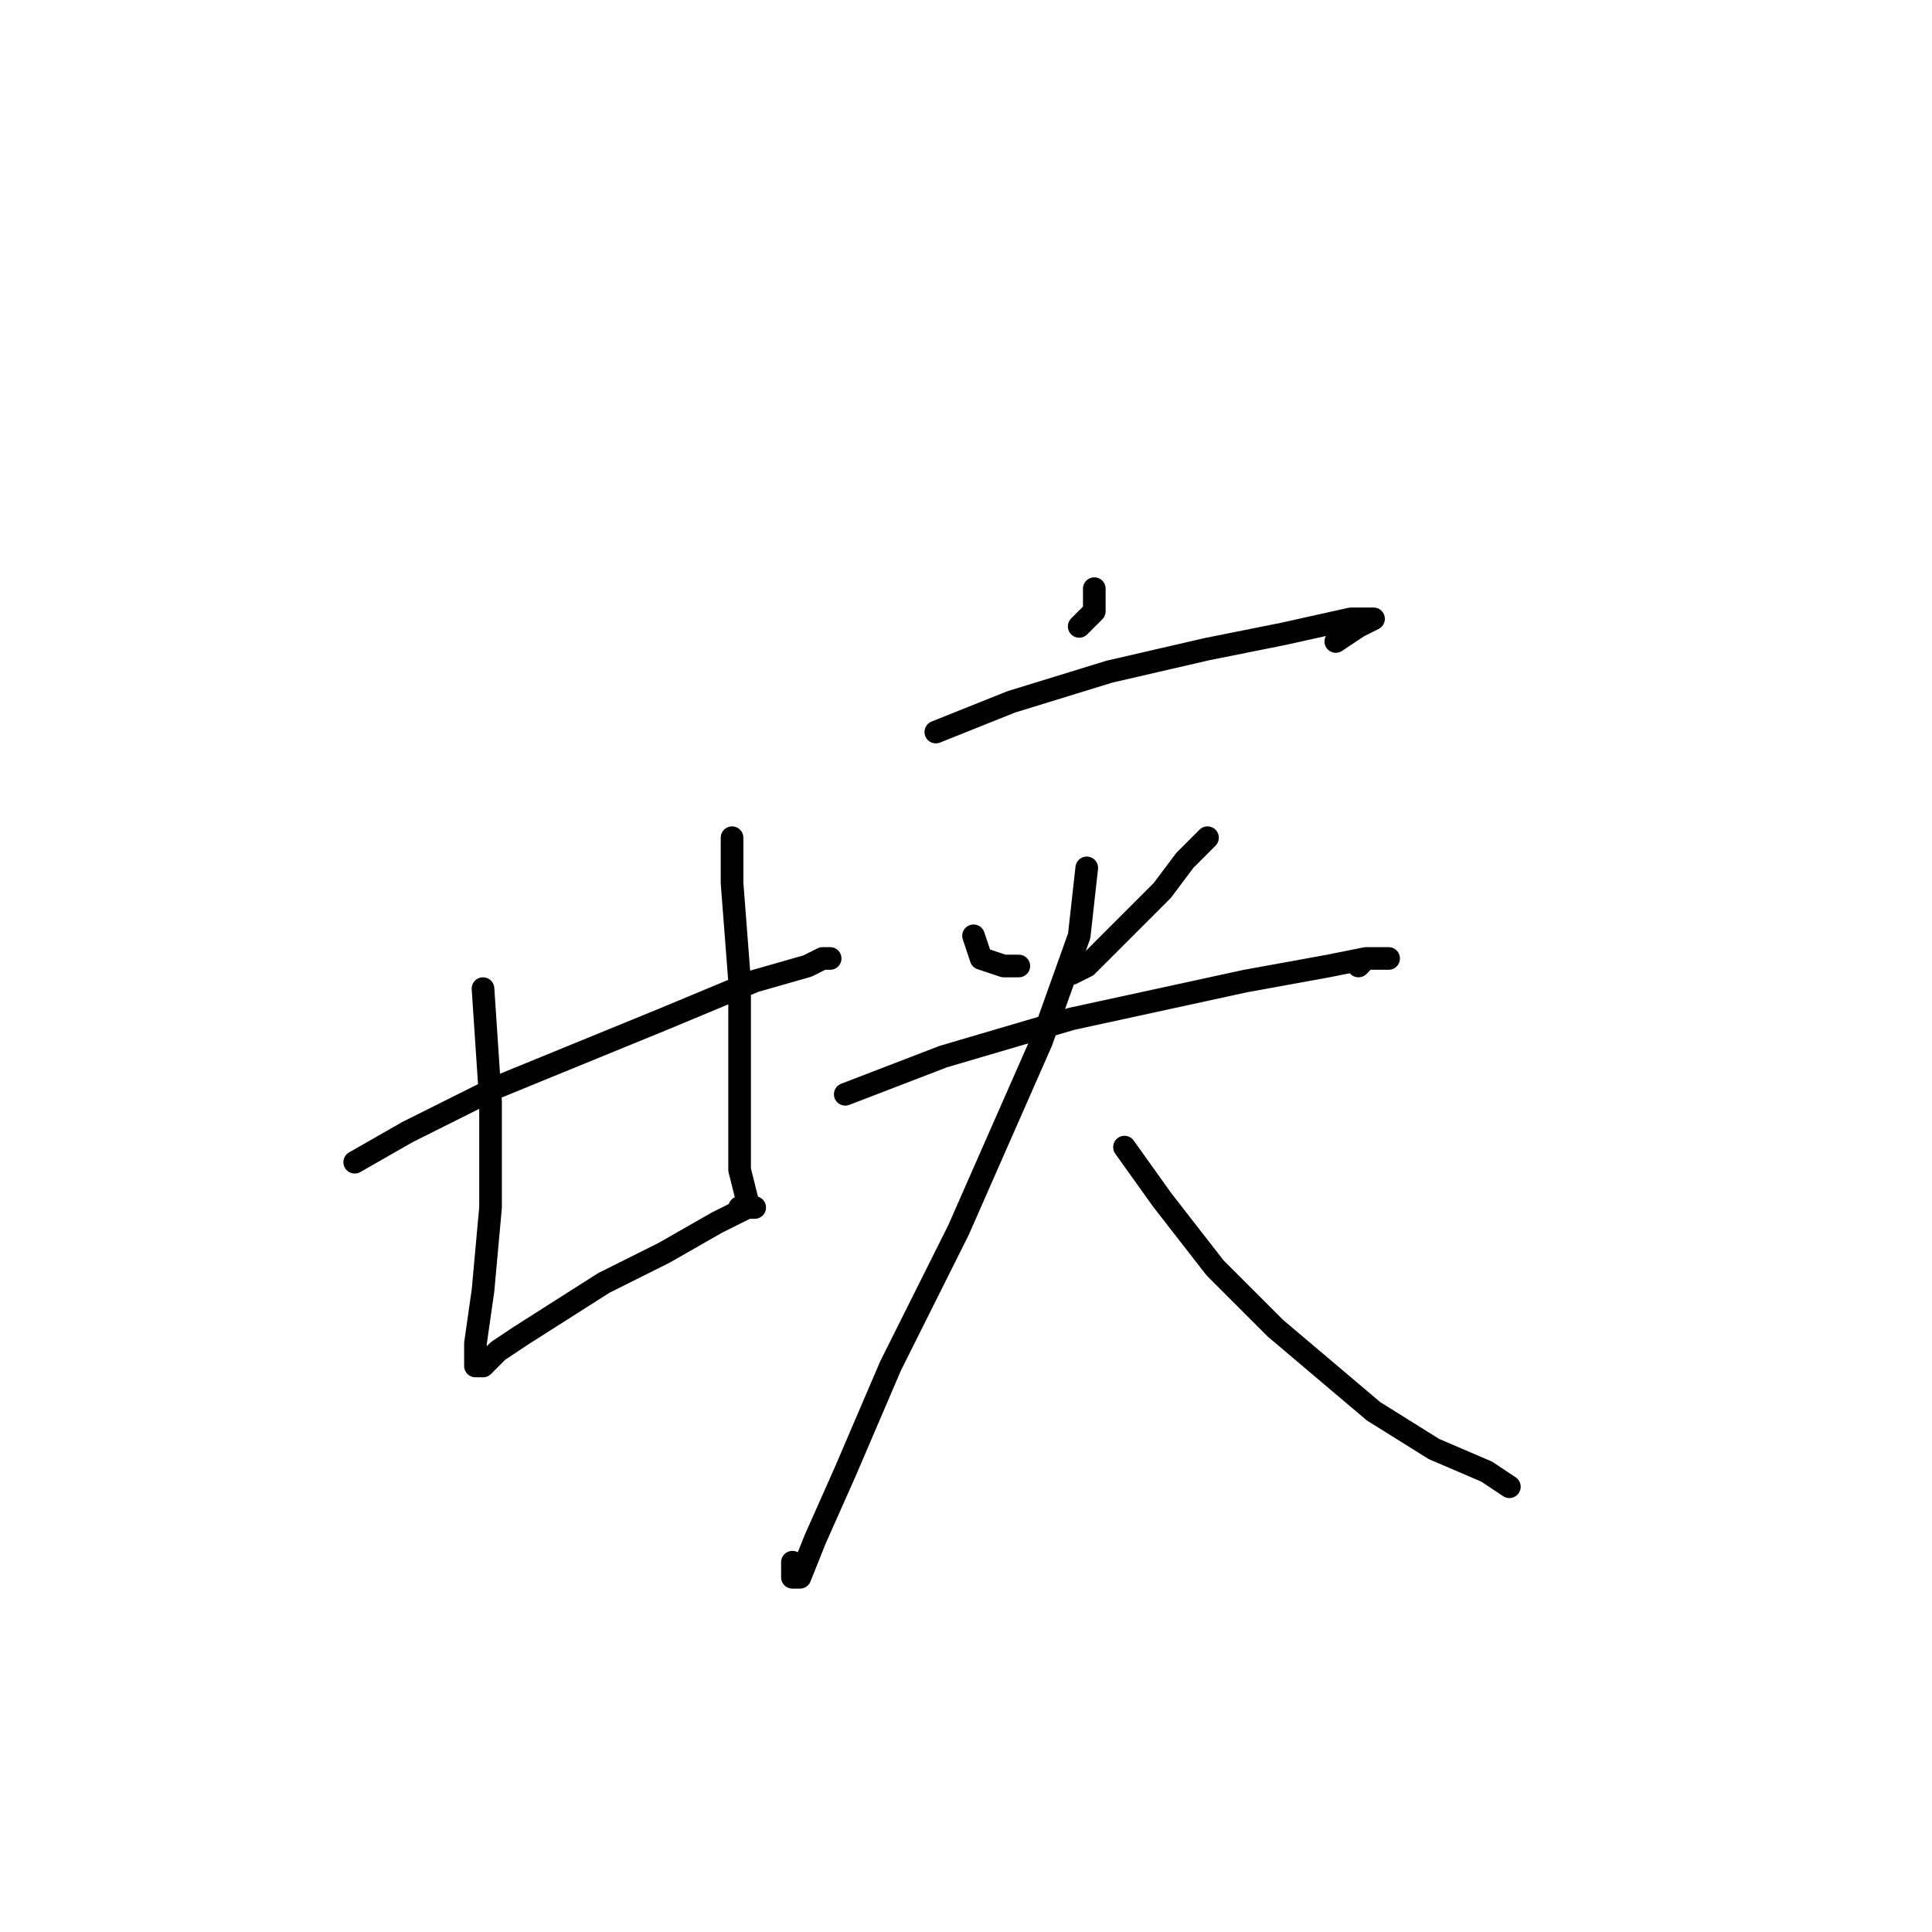 <?xml version="1.0" standalone="no"?>
    <svg width="256" height="256" xmlns="http://www.w3.org/2000/svg" version="1.1">
    <polyline stroke="black" stroke-width="3" stroke-linecap="round" fill="transparent" stroke-linejoin="round" points="64 131 65 146 65 160 64 171 63 178 63 181 64 181 66 179 69 177 80 170 88 166 95 162 99 160 100 160 99 160 99 160 " />
        <polyline stroke="black" stroke-width="3" stroke-linecap="round" fill="transparent" stroke-linejoin="round" points="97 111 97 117 98 130 98 141 98 150 98 155 99 159 99 160 98 160 98 160 " />
        <polyline stroke="black" stroke-width="3" stroke-linecap="round" fill="transparent" stroke-linejoin="round" points="47 154 54 150 66 144 88 135 100 130 107 128 109 127 110 127 109 127 109 127 " />
        <polyline stroke="black" stroke-width="3" stroke-linecap="round" fill="transparent" stroke-linejoin="round" points="145 78 145 81 143 83 143 83 " />
        <polyline stroke="black" stroke-width="3" stroke-linecap="round" fill="transparent" stroke-linejoin="round" points="124 97 134 93 147 89 160 86 170 84 179 82 181 82 182 82 180 83 177 85 177 85 " />
        <polyline stroke="black" stroke-width="3" stroke-linecap="round" fill="transparent" stroke-linejoin="round" points="129 124 130 127 133 128 135 128 135 128 " />
        <polyline stroke="black" stroke-width="3" stroke-linecap="round" fill="transparent" stroke-linejoin="round" points="160 111 157 114 154 118 144 128 142 129 142 129 " />
        <polyline stroke="black" stroke-width="3" stroke-linecap="round" fill="transparent" stroke-linejoin="round" points="112 145 125 140 142 135 165 130 176 128 181 127 184 127 183 127 181 127 180 128 180 128 " />
        <polyline stroke="black" stroke-width="3" stroke-linecap="round" fill="transparent" stroke-linejoin="round" points="144 115 143 124 138 138 127 163 118 181 112 195 108 204 106 209 105 209 105 207 105 207 " />
        <polyline stroke="black" stroke-width="3" stroke-linecap="round" fill="transparent" stroke-linejoin="round" points="149 152 154 159 161 168 169 176 182 187 190 192 197 195 200 197 200 197 " />
        </svg>